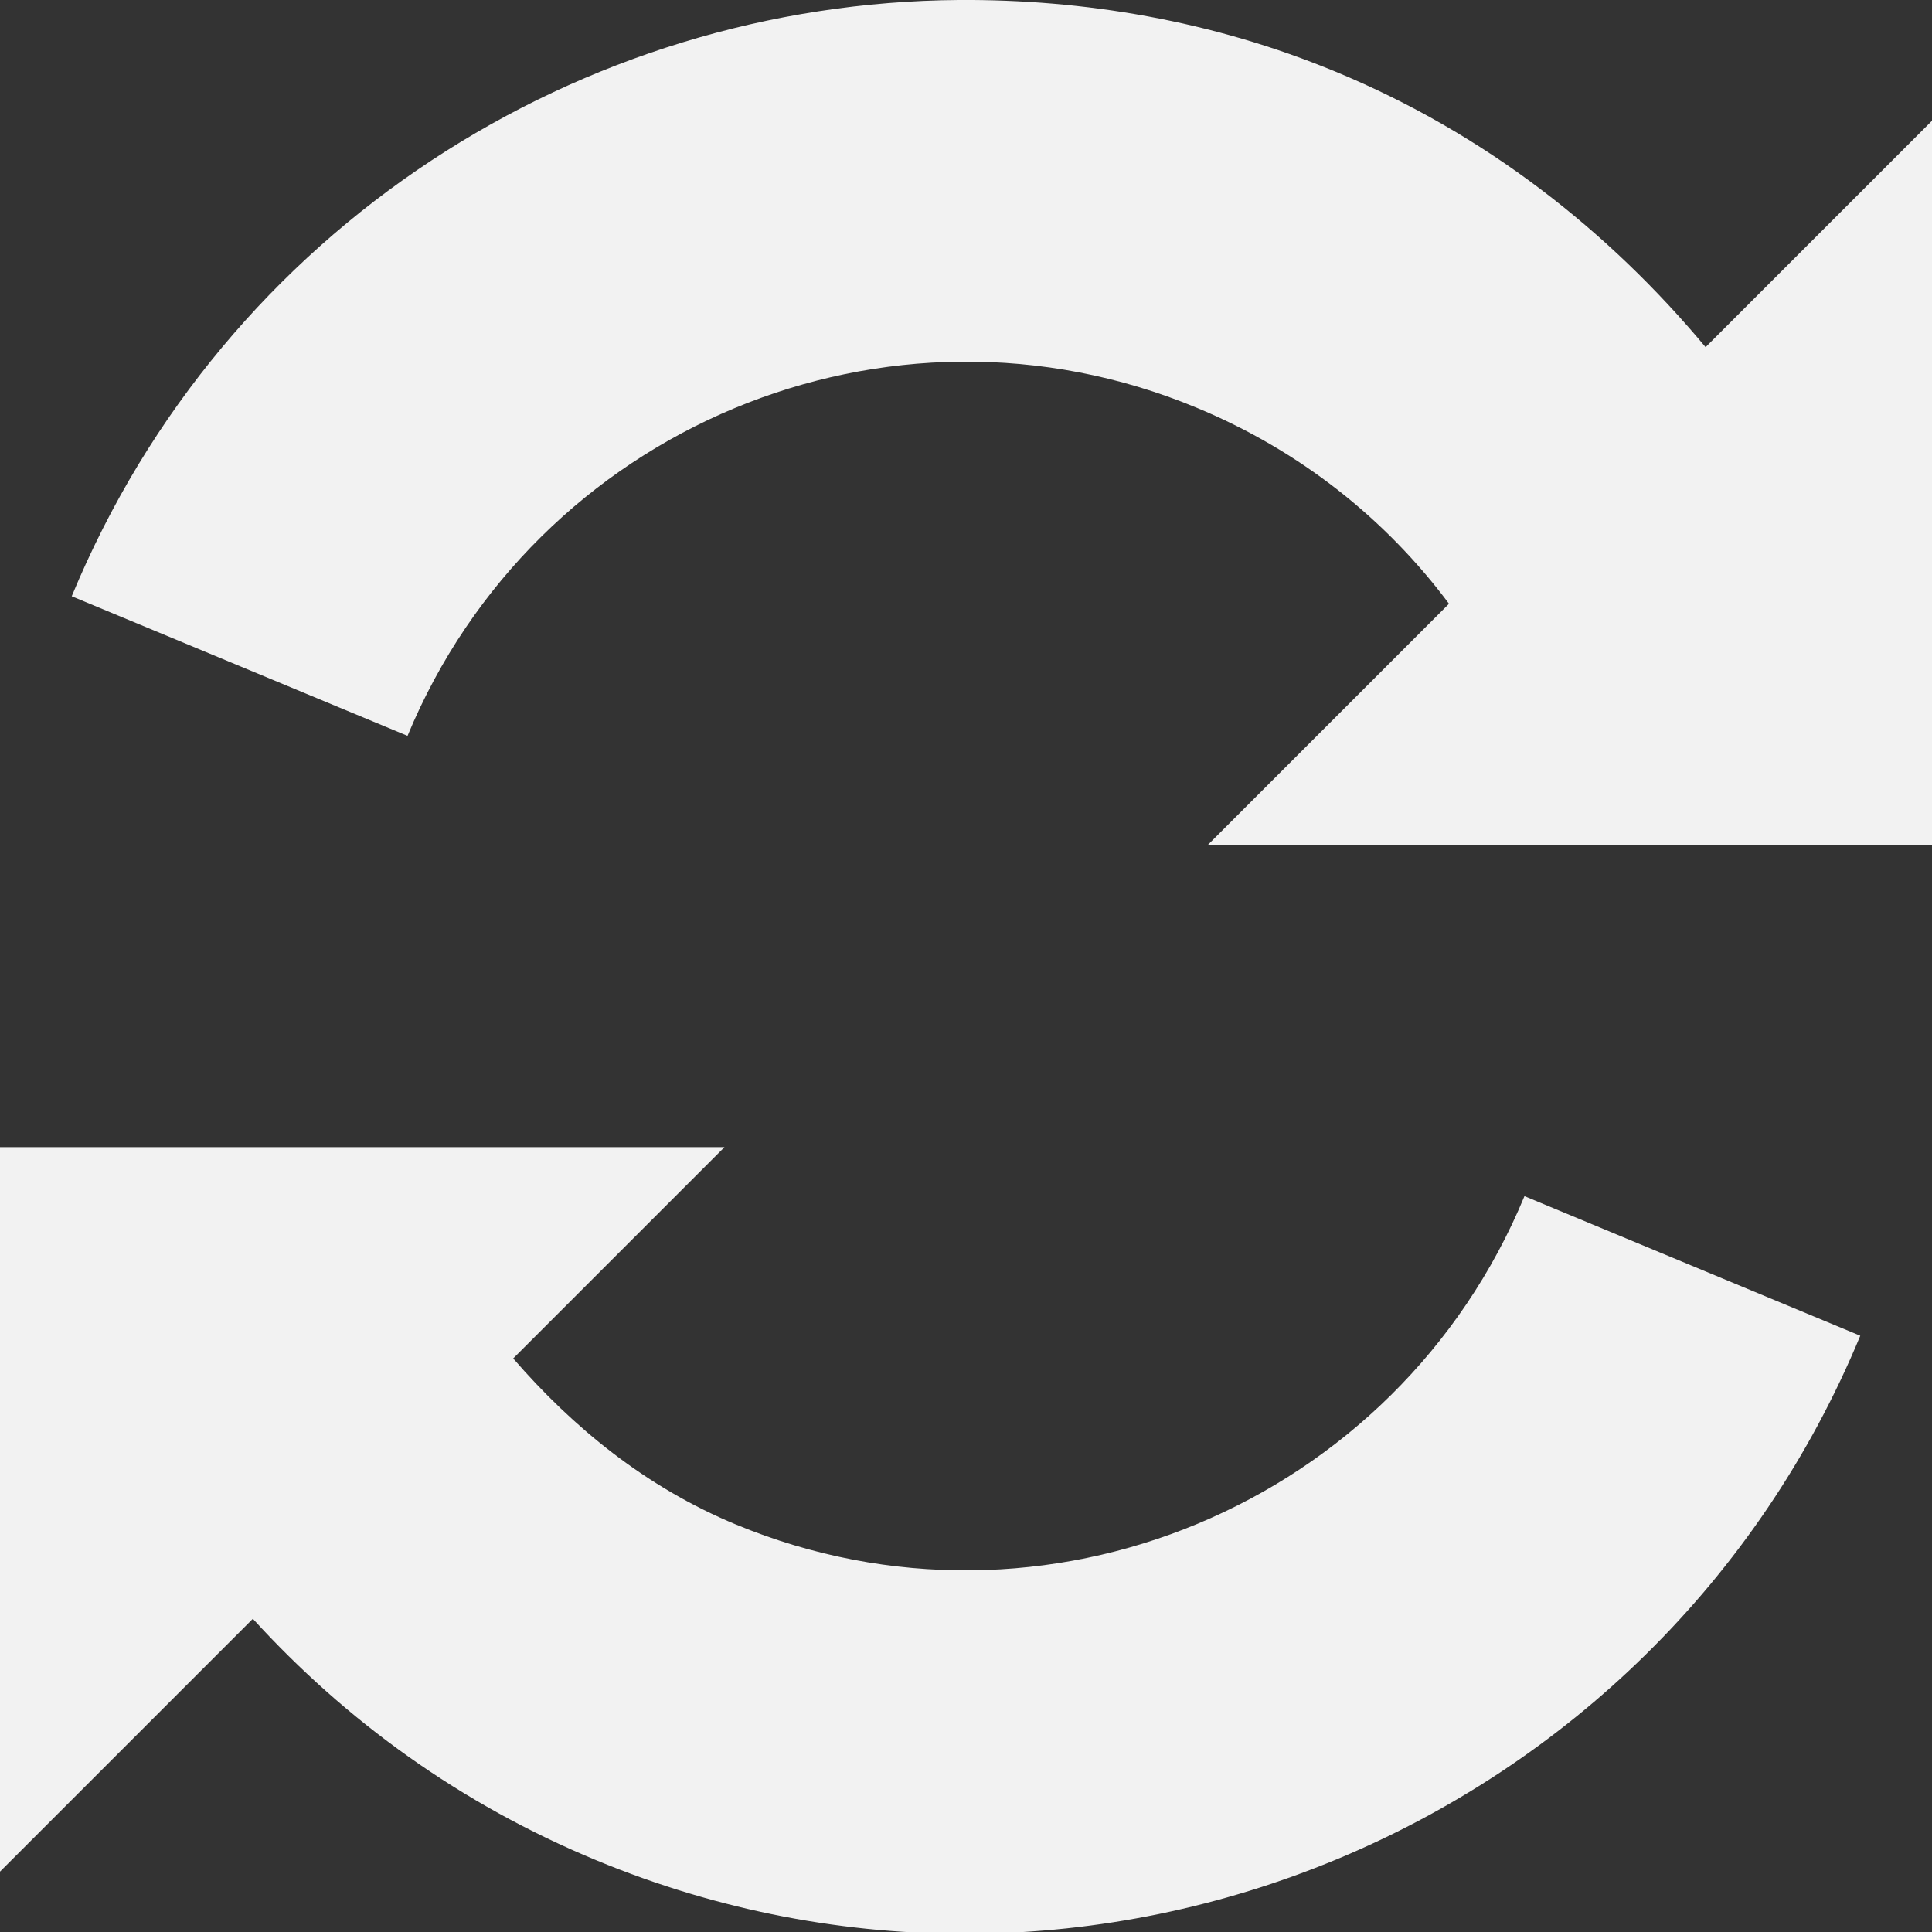 <svg xmlns:rdf="http://www.w3.org/1999/02/22-rdf-syntax-ns#" xmlns="http://www.w3.org/2000/svg" height="16" width="16" version="1.1" xmlns:cc="http://creativecommons.org/ns#" xmlns:dc="http://purl.org/dc/elements/1.1/">
 <rect width="100%" height="100%" fill="#333333" stroke="none"/>
 <path fill="#f2f2f2" d="m7.938 0c-3.118 0.023-6.076 1.876-7.344 4.938l2.781 1.156c1.057-2.551 3.98-3.776 6.531-2.719 0.863 0.357 1.574 0.927 2.094 1.625l-2 2h6v-6l-1.875 1.875c-0.802-0.962-1.825-1.769-3.063-2.281-1.02-0.423-2.085-0.601-3.124-0.594z"/>
 <path fill="#f2f2f2" d="m0 9.5v6l2.094-2.094c0.768 0.843 1.72 1.535 2.844 2 4.082 1.691 8.777-0.262 10.468-4.344l-2.781-1.156c-1.057 2.551-3.98 3.776-6.531 2.719-0.744-0.308-1.351-0.805-1.844-1.375l1.75-1.75h-6z"/>
</svg>
